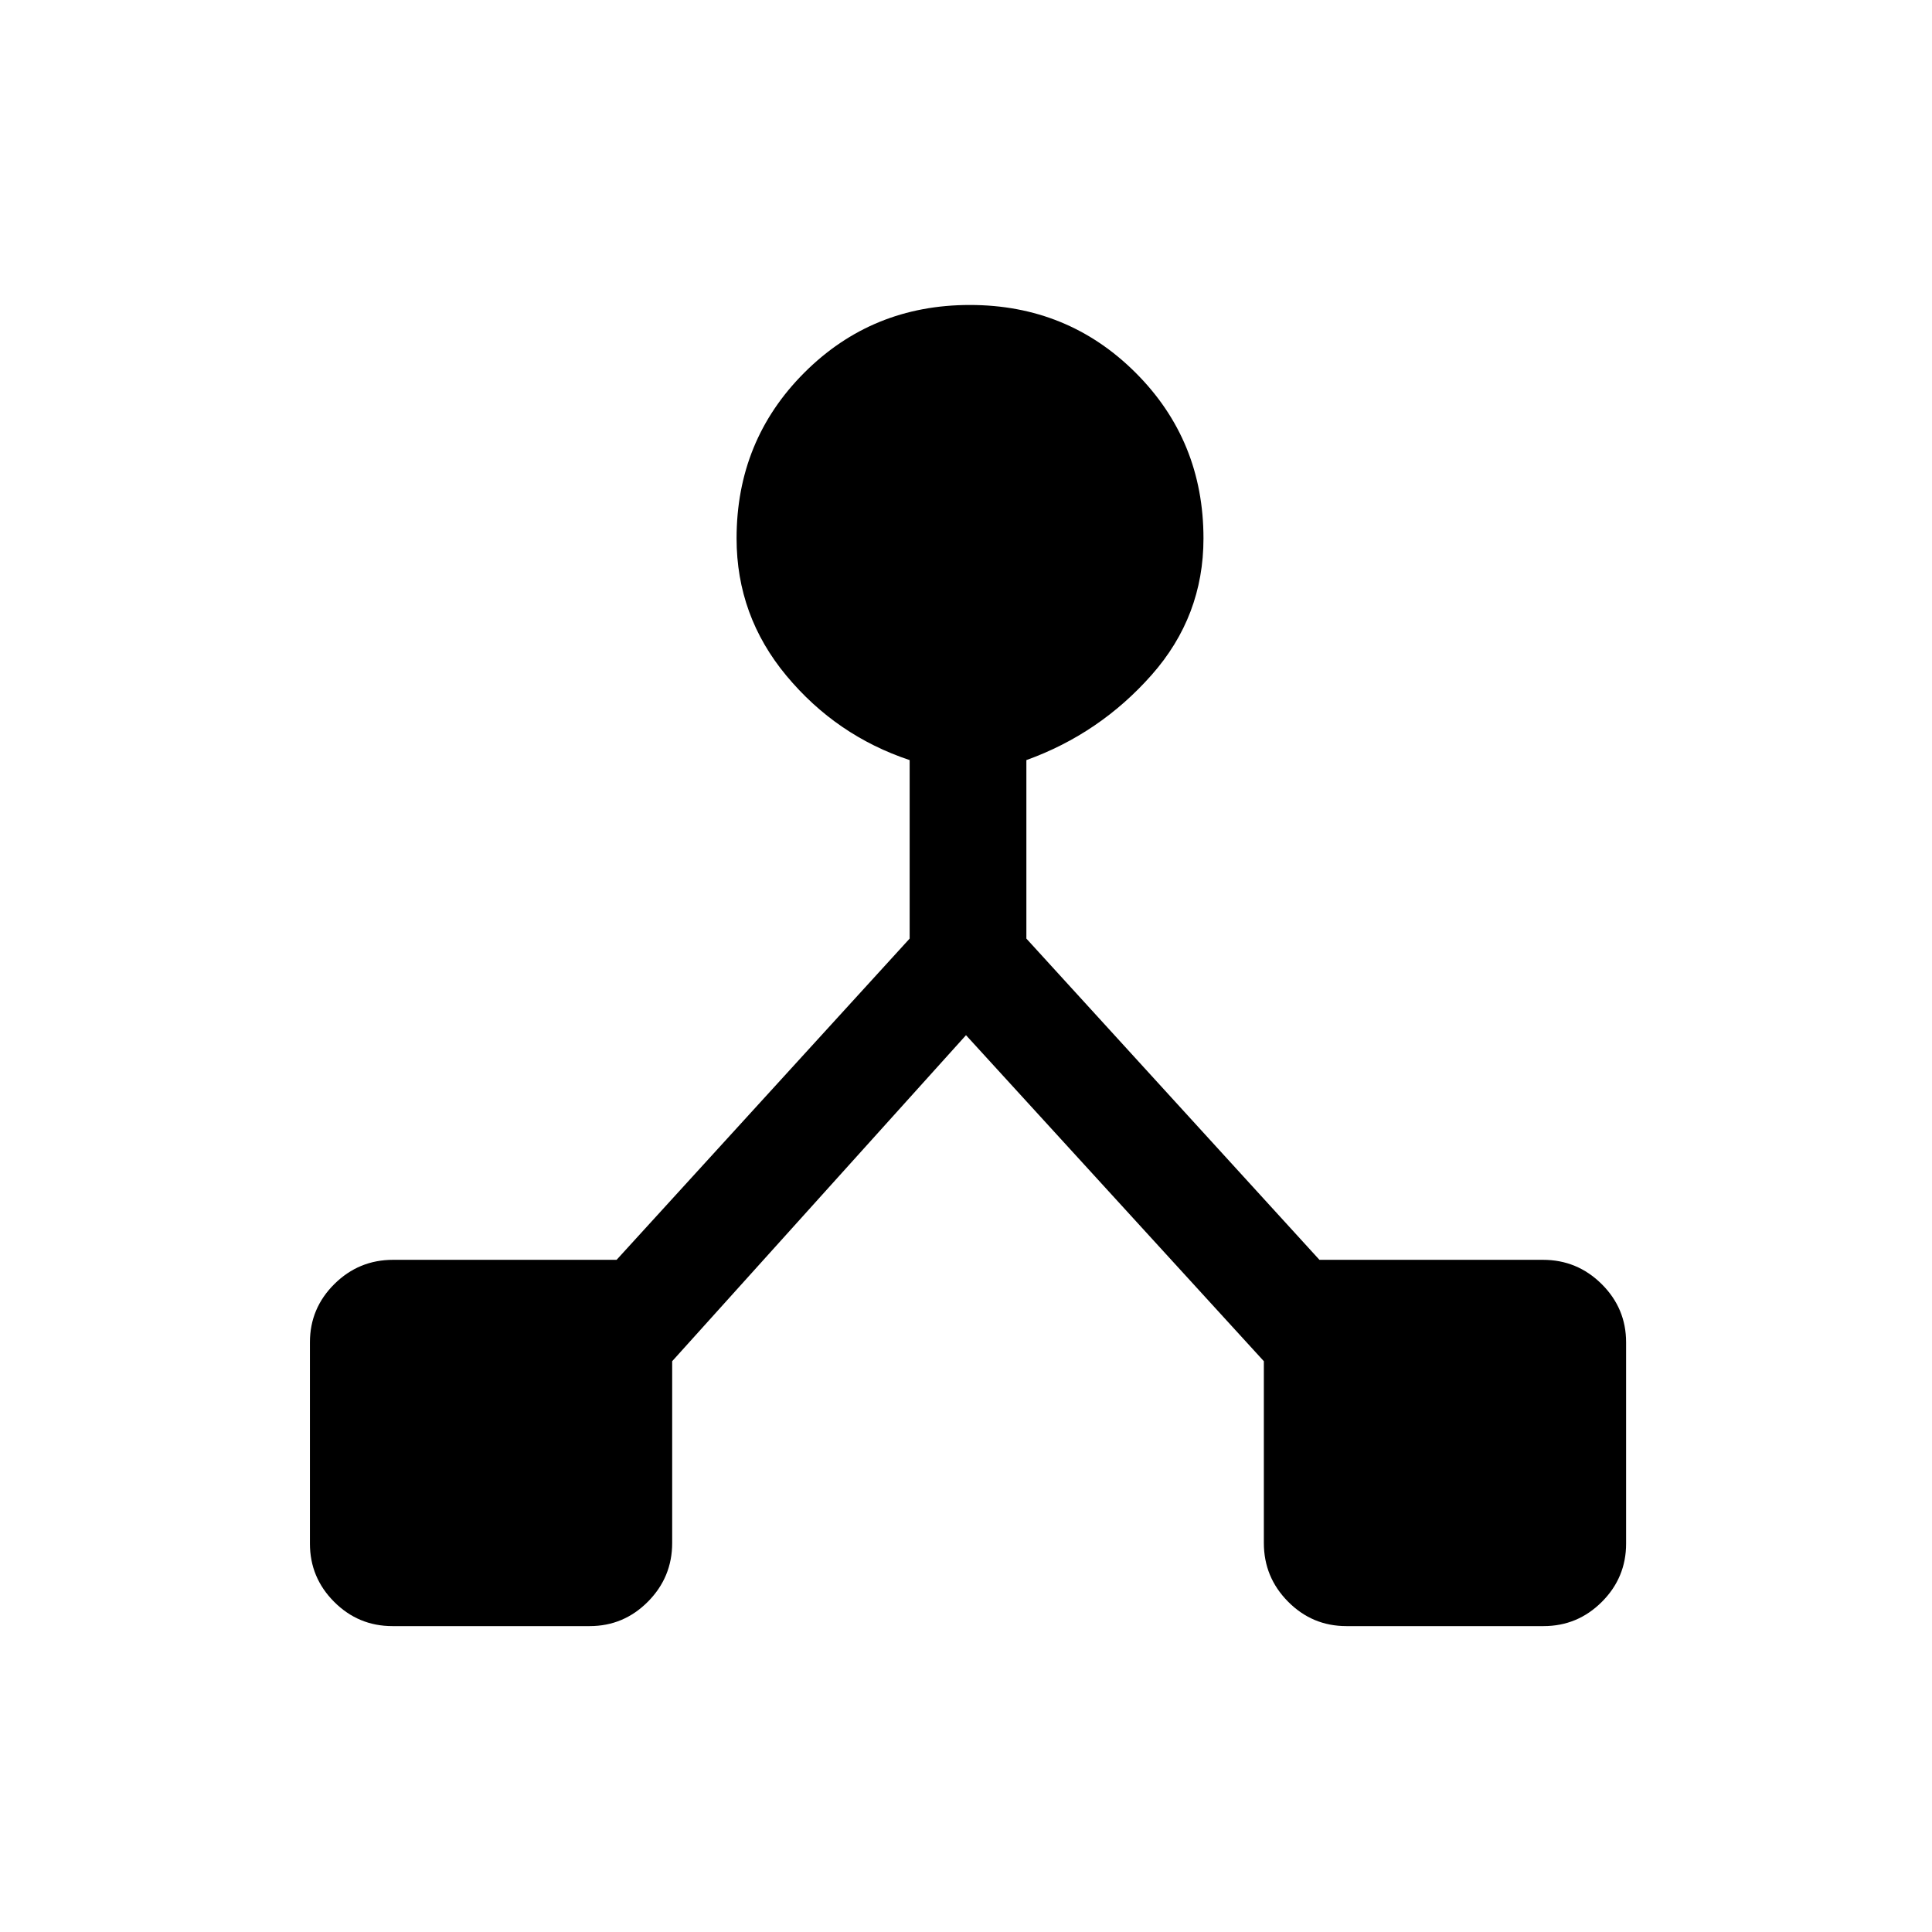 <svg xmlns="http://www.w3.org/2000/svg" height="20" viewBox="0 -960 960 960" width="20"><path d="M154-193v-100.01q0-16.91 12.14-28.95T195.31-334h111.07L452-493.62v-88.69q-36.46-12.15-61.23-41.92Q366-654 366-692.46q0-48.67 33.64-82.34 33.64-33.66 82.27-33.66 48.63 0 82.36 33.66Q598-741.13 598-692.46q0 38.69-25.77 67.84-25.77 29.16-62.23 42.31v88.69L655.62-334h111.07q17.03 0 29.17 12.05T808-293v100.01q0 16.91-12.05 28.95T767-152h-98.01q-16.91 0-28.95-12.14T628-193.31v-90.31l-148-162-146 162v90.31q0 17.03-12.05 29.17T293-152h-98.01q-16.91 0-28.95-12.05T154-193Z"/></svg>